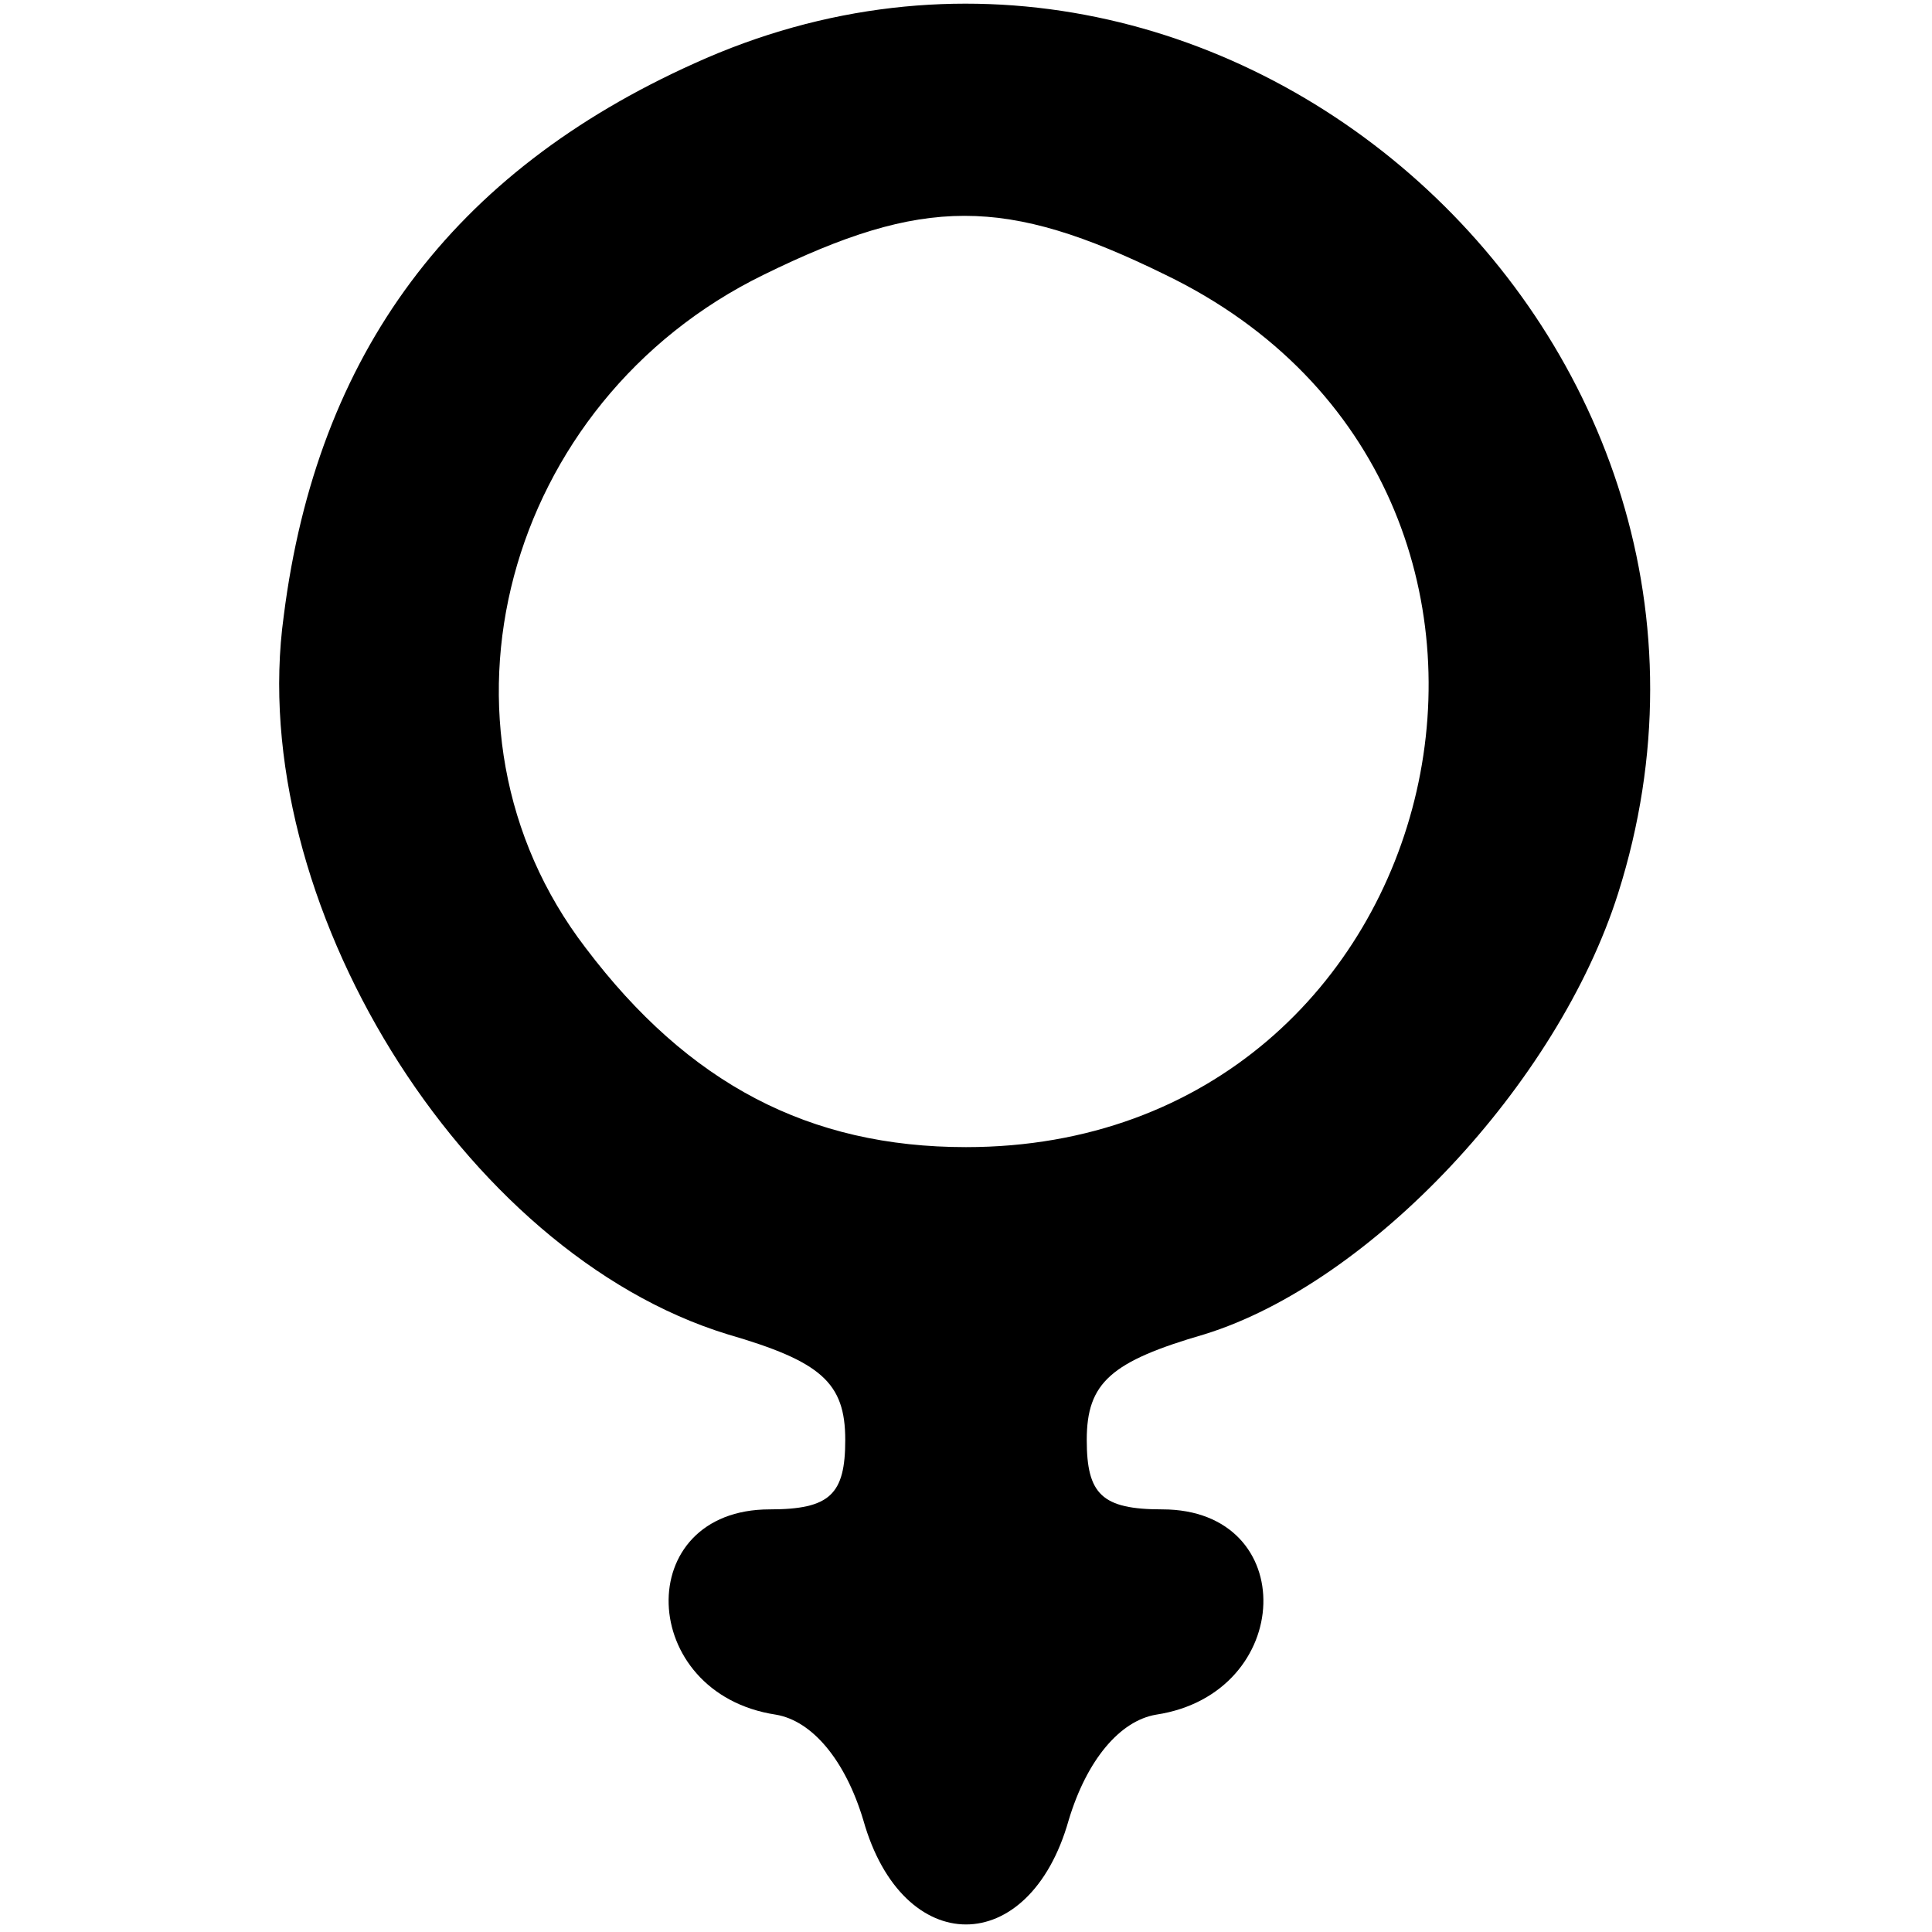 <?xml version="1.0" standalone="no"?>
<!DOCTYPE svg PUBLIC "-//W3C//DTD SVG 20010904//EN"
 "http://www.w3.org/TR/2001/REC-SVG-20010904/DTD/svg10.dtd">
<svg version="1.0" xmlns="http://www.w3.org/2000/svg"
 width="64pt" height="64pt" viewBox="0 0 64 64"
 preserveAspectRatio="xMidYMid meet">

<g transform="translate(0,64) scale(0.1,-0.1)"
fill="#000000" stroke="none">
<path d="M230 619 c-80 -36 -125 -96 -136 -183 -13 -94 59 -211 147 -238 31
-9 39 -16 39 -35 0 -18 -5 -23 -25 -23 -46 0 -44 -61 2 -68 12 -2 23 -15 29
-35 13 -46 55 -46 68 0 6 20 17 33 29 35 46 7 48 68 2 68 -20 0 -25 5 -25 23
0 19 8 26 39 35 55 17 117 83 137 146 58 183 -132 354 -306 275z m156 -70
c147 -71 97 -289 -66 -289 -52 0 -92 21 -126 66 -56 73 -27 181 59 223 53 26
80 26 133 0z"/>
</g>
</svg>
